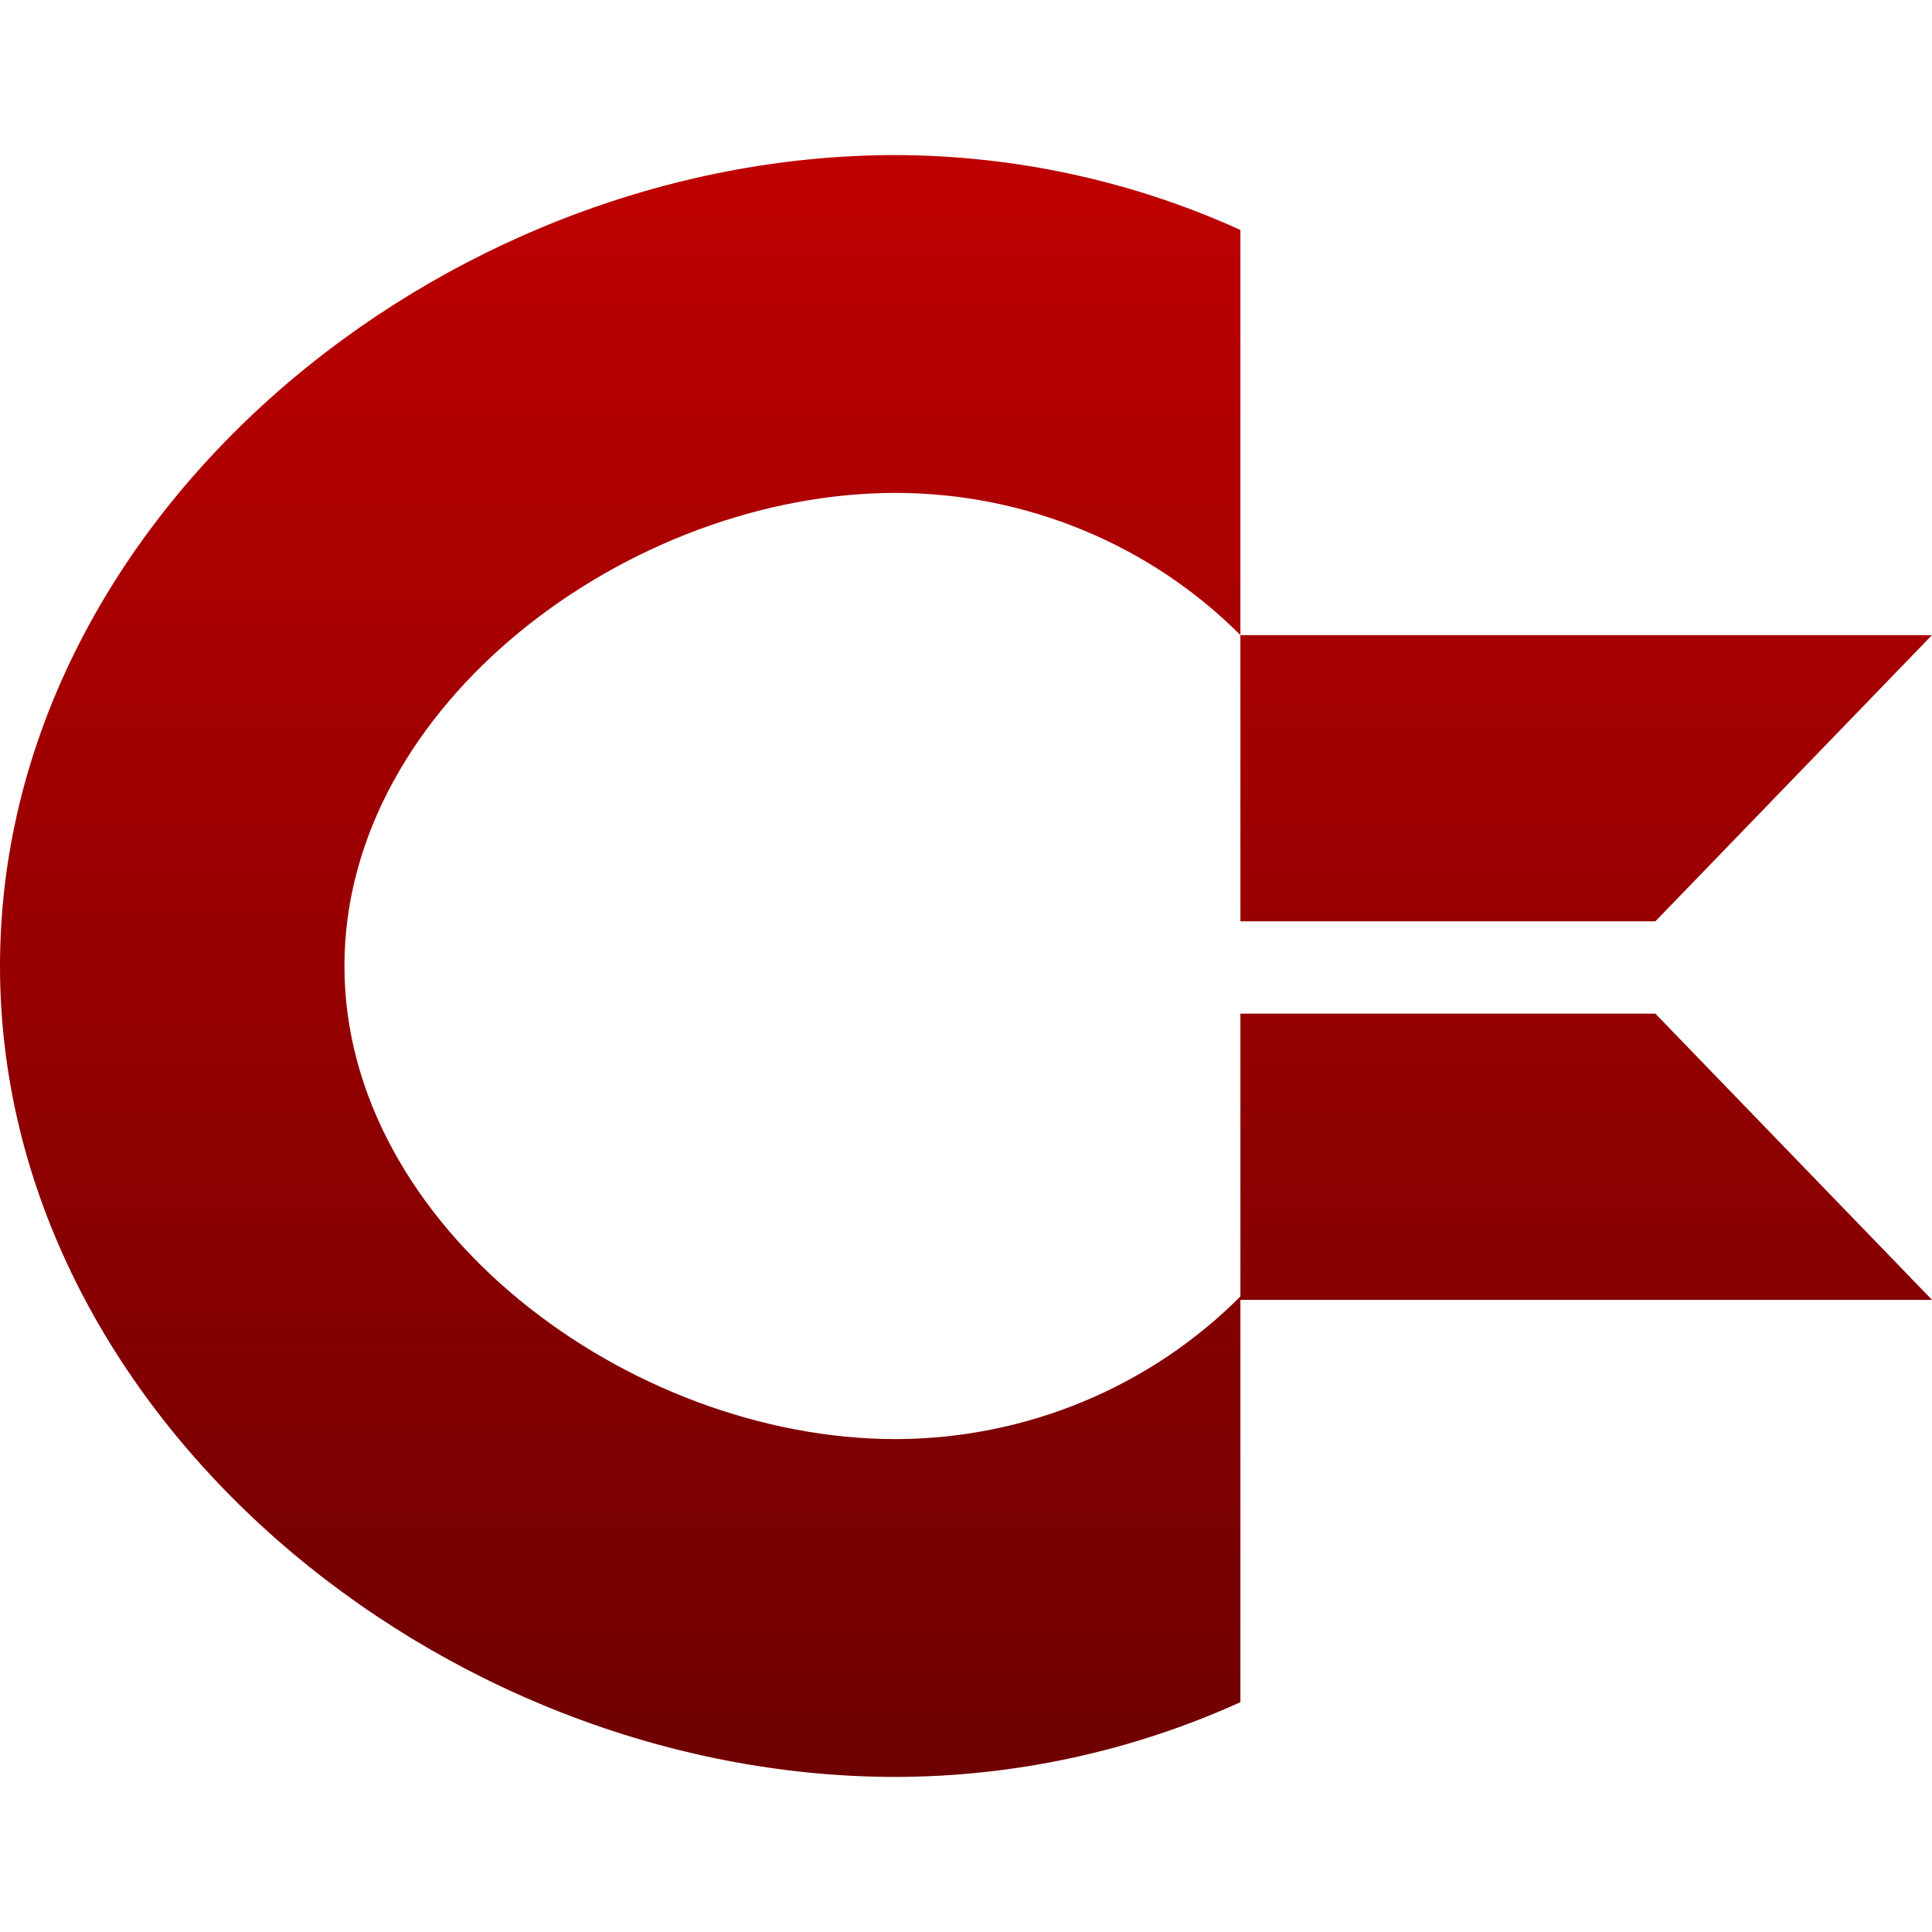 <svg xmlns="http://www.w3.org/2000/svg" xmlns:xlink="http://www.w3.org/1999/xlink" width="64" height="64" viewBox="0 0 64 64" version="1.1"><defs><linearGradient id="linear0" gradientUnits="userSpaceOnUse" x1="0" y1="0" x2="0" y2="1" gradientTransform="matrix(64,0,0,53.727,0,5.137)"><stop offset="0" style="stop-color:#bf0000;stop-opacity:1;"/><stop offset="1" style="stop-color:#6e0000;stop-opacity:1;"/></linearGradient></defs><g id="surface1"><path style=" stroke:none;fill-rule:evenodd;fill:url(#linear0);" d="M 29.672 5.137 C 14.547 5.137 0 17.164 0 32 C 0 46.836 14.547 58.863 29.672 58.863 C 33.617 58.855 37.508 58.012 41.09 56.387 L 41.09 42.945 C 38.086 45.961 33.973 47.664 29.672 47.672 C 20.848 47.672 11.41 40.656 11.41 32 C 11.41 23.344 20.848 16.328 29.672 16.328 C 33.969 16.332 38.086 18.027 41.09 21.039 L 41.09 7.617 C 37.508 5.992 33.617 5.148 29.672 5.137 Z M 41.09 21.039 L 64 21.039 L 54.836 30.52 L 41.09 30.52 Z M 41.09 43.059 L 64 43.059 L 54.836 33.578 L 41.09 33.578 Z M 41.09 43.059 "/></g></svg>
